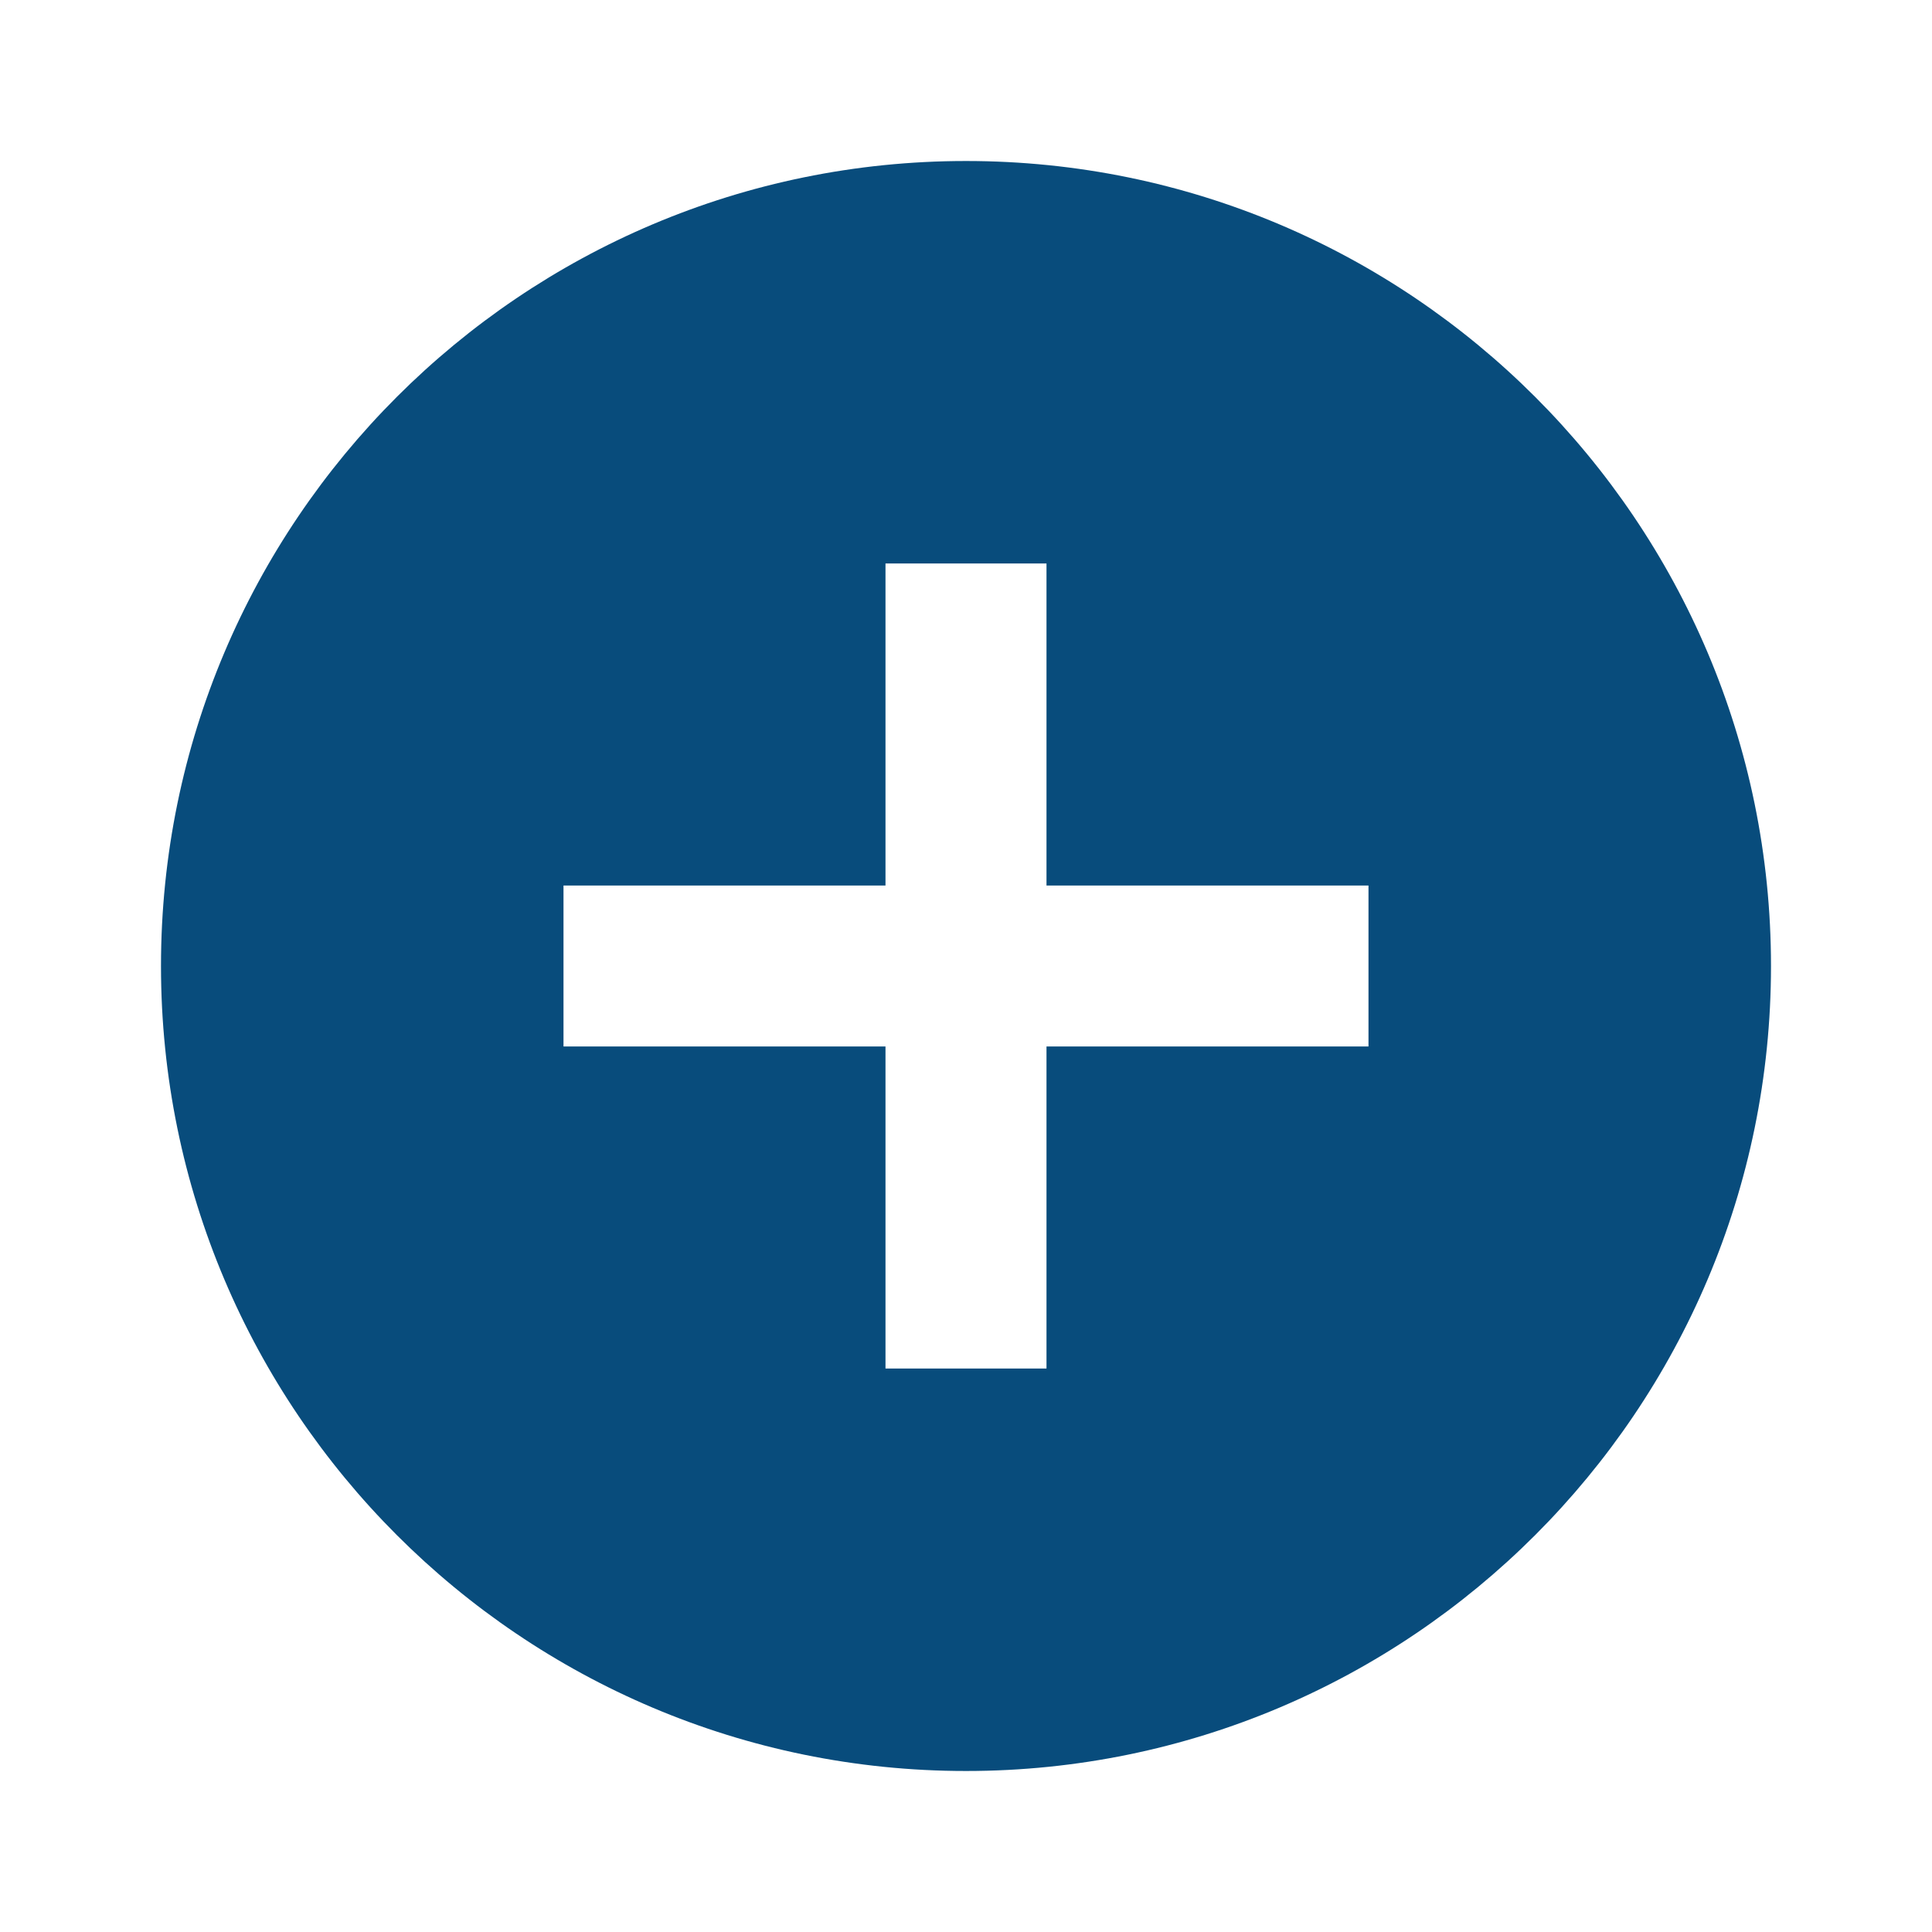 <svg width="125" height="125" viewBox="0 0 125 125" fill="none" xmlns="http://www.w3.org/2000/svg">
<path d="M62.5 10.417C33.75 10.417 10.416 33.75 10.416 62.5C10.416 91.25 33.75 114.583 62.5 114.583C91.25 114.583 114.583 91.25 114.583 62.5C114.583 33.75 91.25 10.417 62.5 10.417ZM88.541 67.708H67.708V88.542H57.291V67.708H36.458V57.292H57.291V36.458H67.708V57.292H88.541V67.708Z" fill="#084C7C"/>
</svg>
